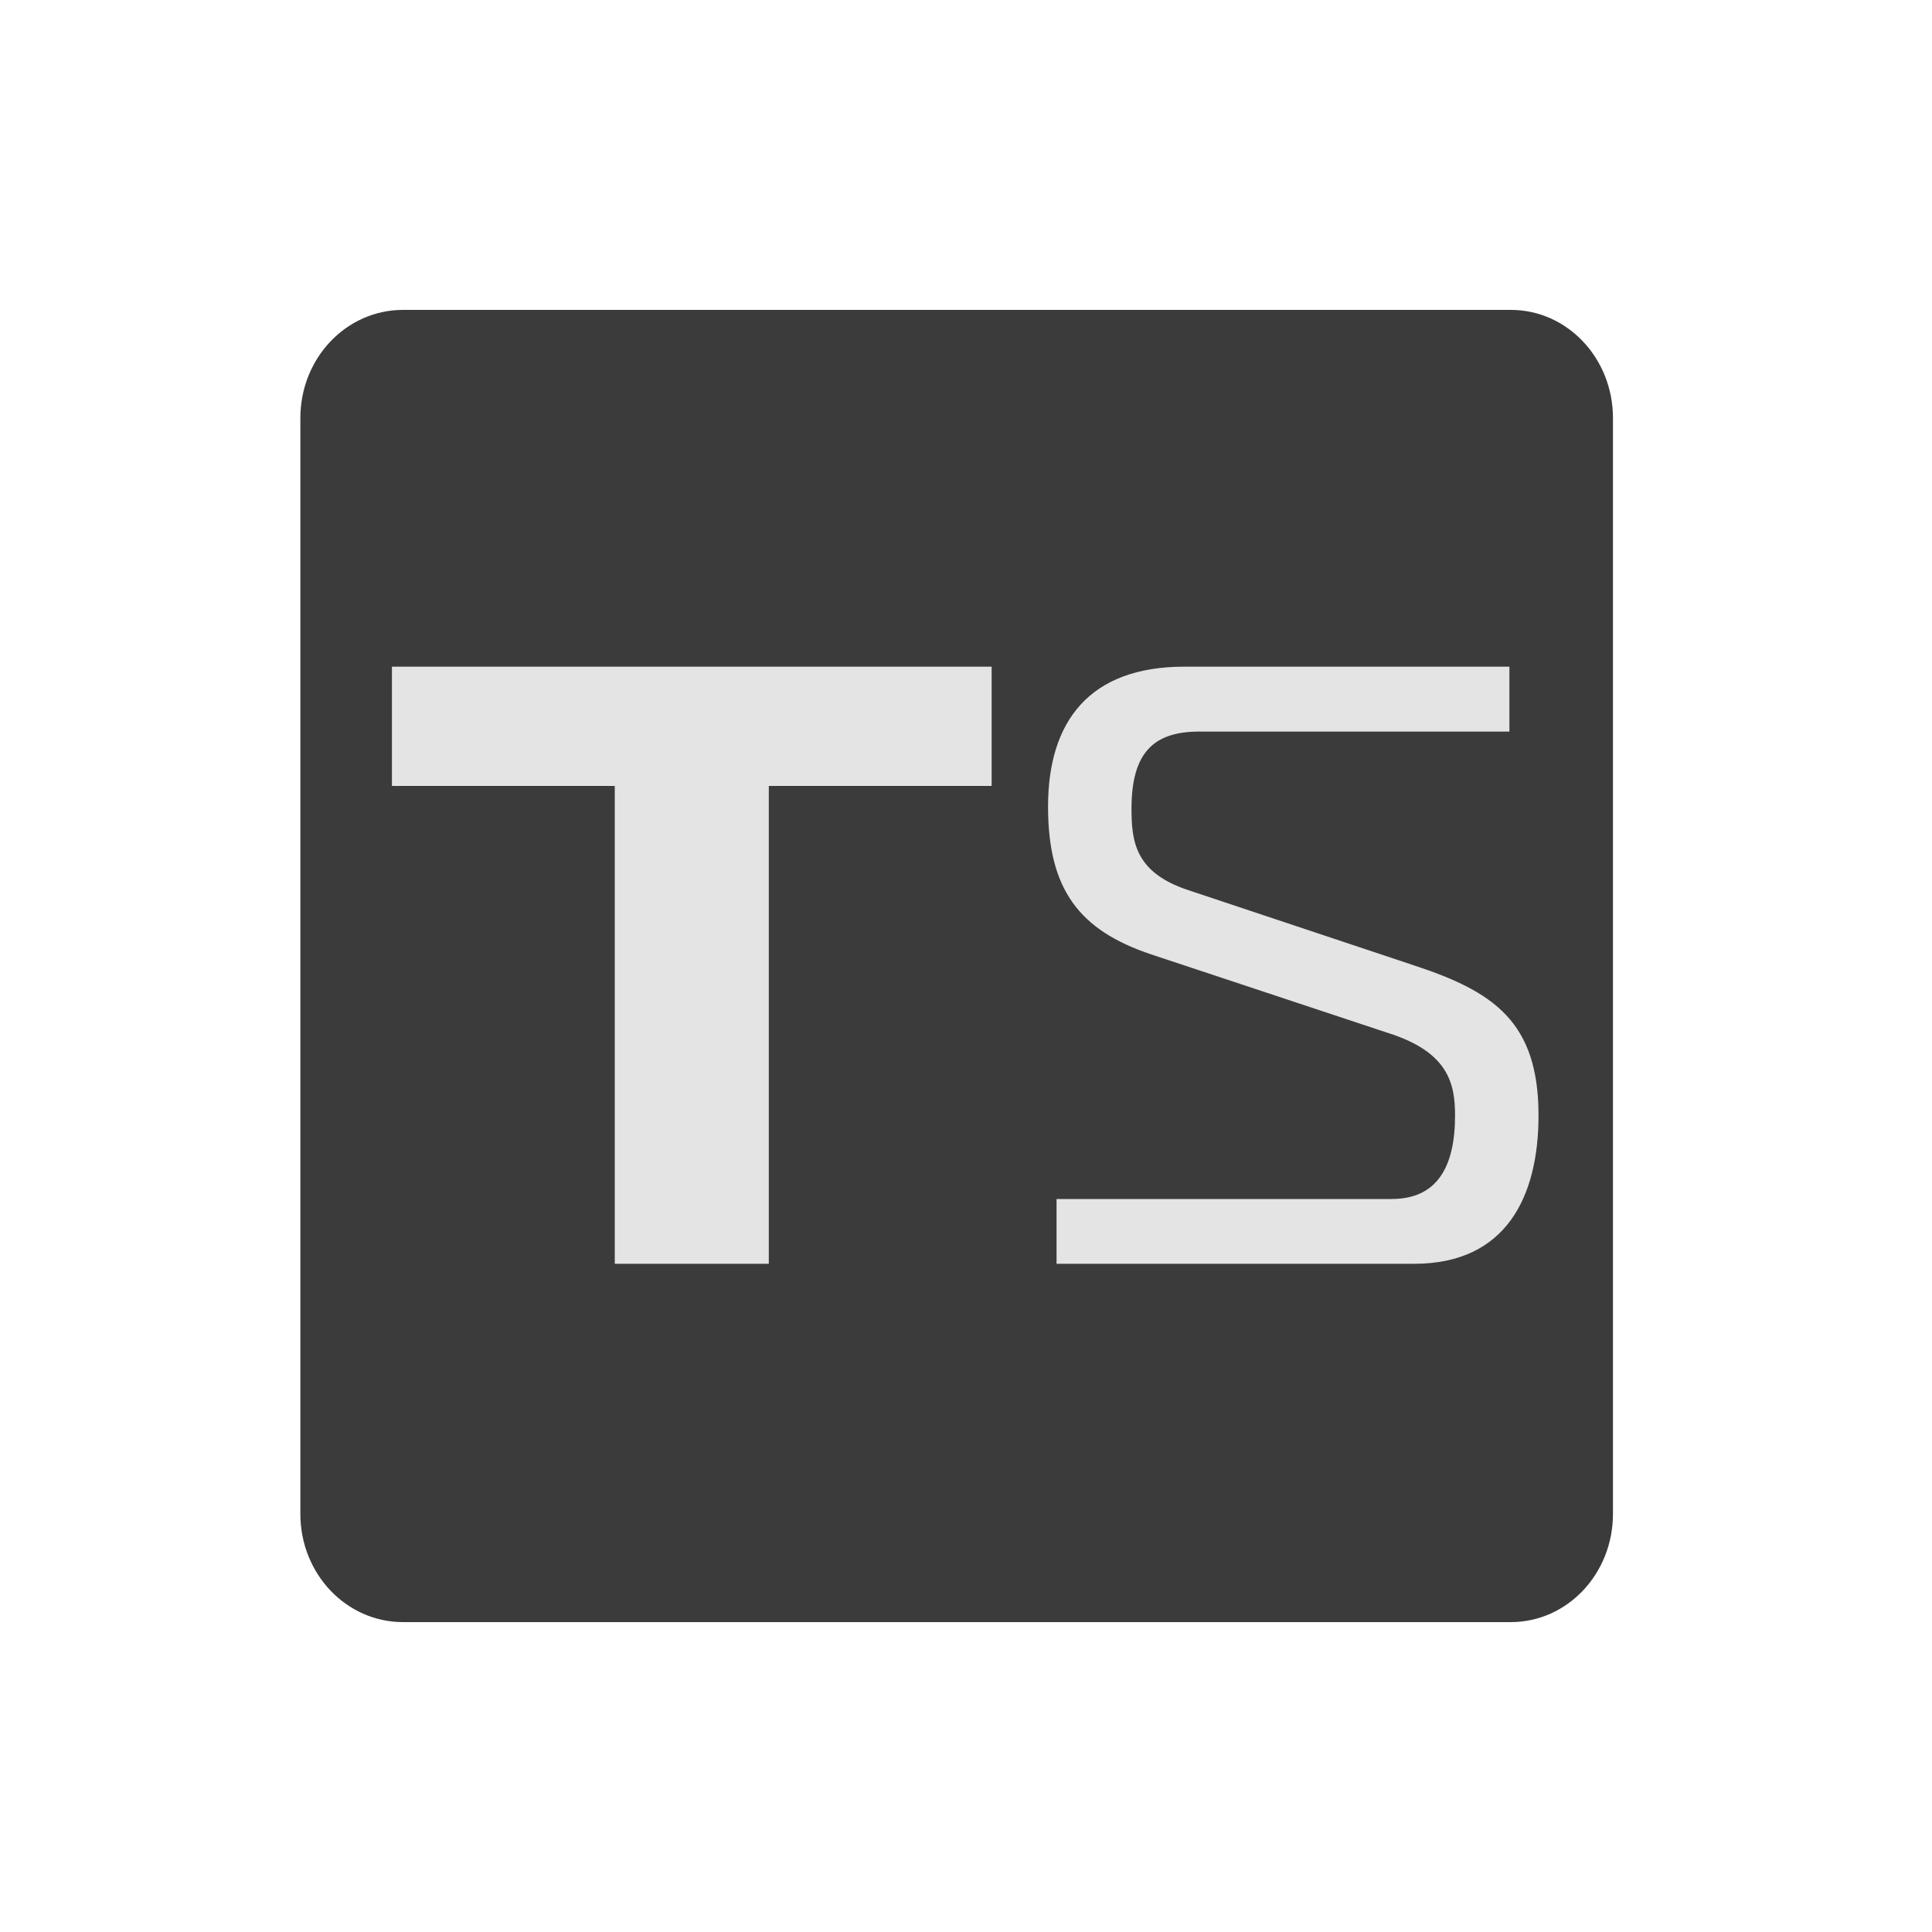 <?xml version="1.0" encoding="UTF-8"?>
<svg xmlns="http://www.w3.org/2000/svg" xmlns:xlink="http://www.w3.org/1999/xlink" width="15px" height="15px" viewBox="0 0 15 15" version="1.1">
<g id="surface1">
<path style=" stroke:none;fill-rule:nonzero;fill:rgb(23.137%,23.137%,23.137%);fill-opacity:1;" d="M 3.129 2.406 L 11.73 2.406 C 12.168 2.406 12.523 2.781 12.523 3.246 L 12.523 11.754 C 12.523 12.219 12.168 12.594 11.73 12.594 L 3.129 12.594 C 2.688 12.594 2.332 12.219 2.332 11.754 L 2.332 3.246 C 2.332 2.781 2.688 2.406 3.129 2.406 Z M 3.129 2.406 "/>
<path style=" stroke:none;fill-rule:nonzero;fill:rgb(89.412%,89.412%,89.412%);fill-opacity:1;" d="M 4.773 9.812 L 4.773 6.102 L 3.043 6.102 L 3.043 5.176 L 7.699 5.176 L 7.699 6.102 L 5.969 6.102 L 5.969 9.812 C 5.969 9.812 4.773 9.812 4.773 9.812 Z M 4.773 9.812 "/>
<path style=" stroke:none;fill-rule:nonzero;fill:rgb(89.412%,89.412%,89.412%);fill-opacity:1;" d="M 8.203 9.309 L 10.805 9.309 C 11.156 9.309 11.297 9.062 11.297 8.66 C 11.297 8.414 11.246 8.168 10.777 8.02 L 8.938 7.41 C 8.379 7.223 8.137 6.906 8.137 6.262 C 8.137 5.602 8.457 5.176 9.195 5.176 L 11.719 5.176 L 11.719 5.68 L 9.309 5.68 C 8.957 5.68 8.785 5.844 8.785 6.277 C 8.785 6.527 8.809 6.773 9.223 6.91 L 10.98 7.496 C 11.598 7.699 11.945 7.934 11.945 8.66 C 11.945 9.289 11.695 9.812 10.98 9.812 L 8.203 9.812 Z M 8.203 9.309 "/>
</g>
</svg>
